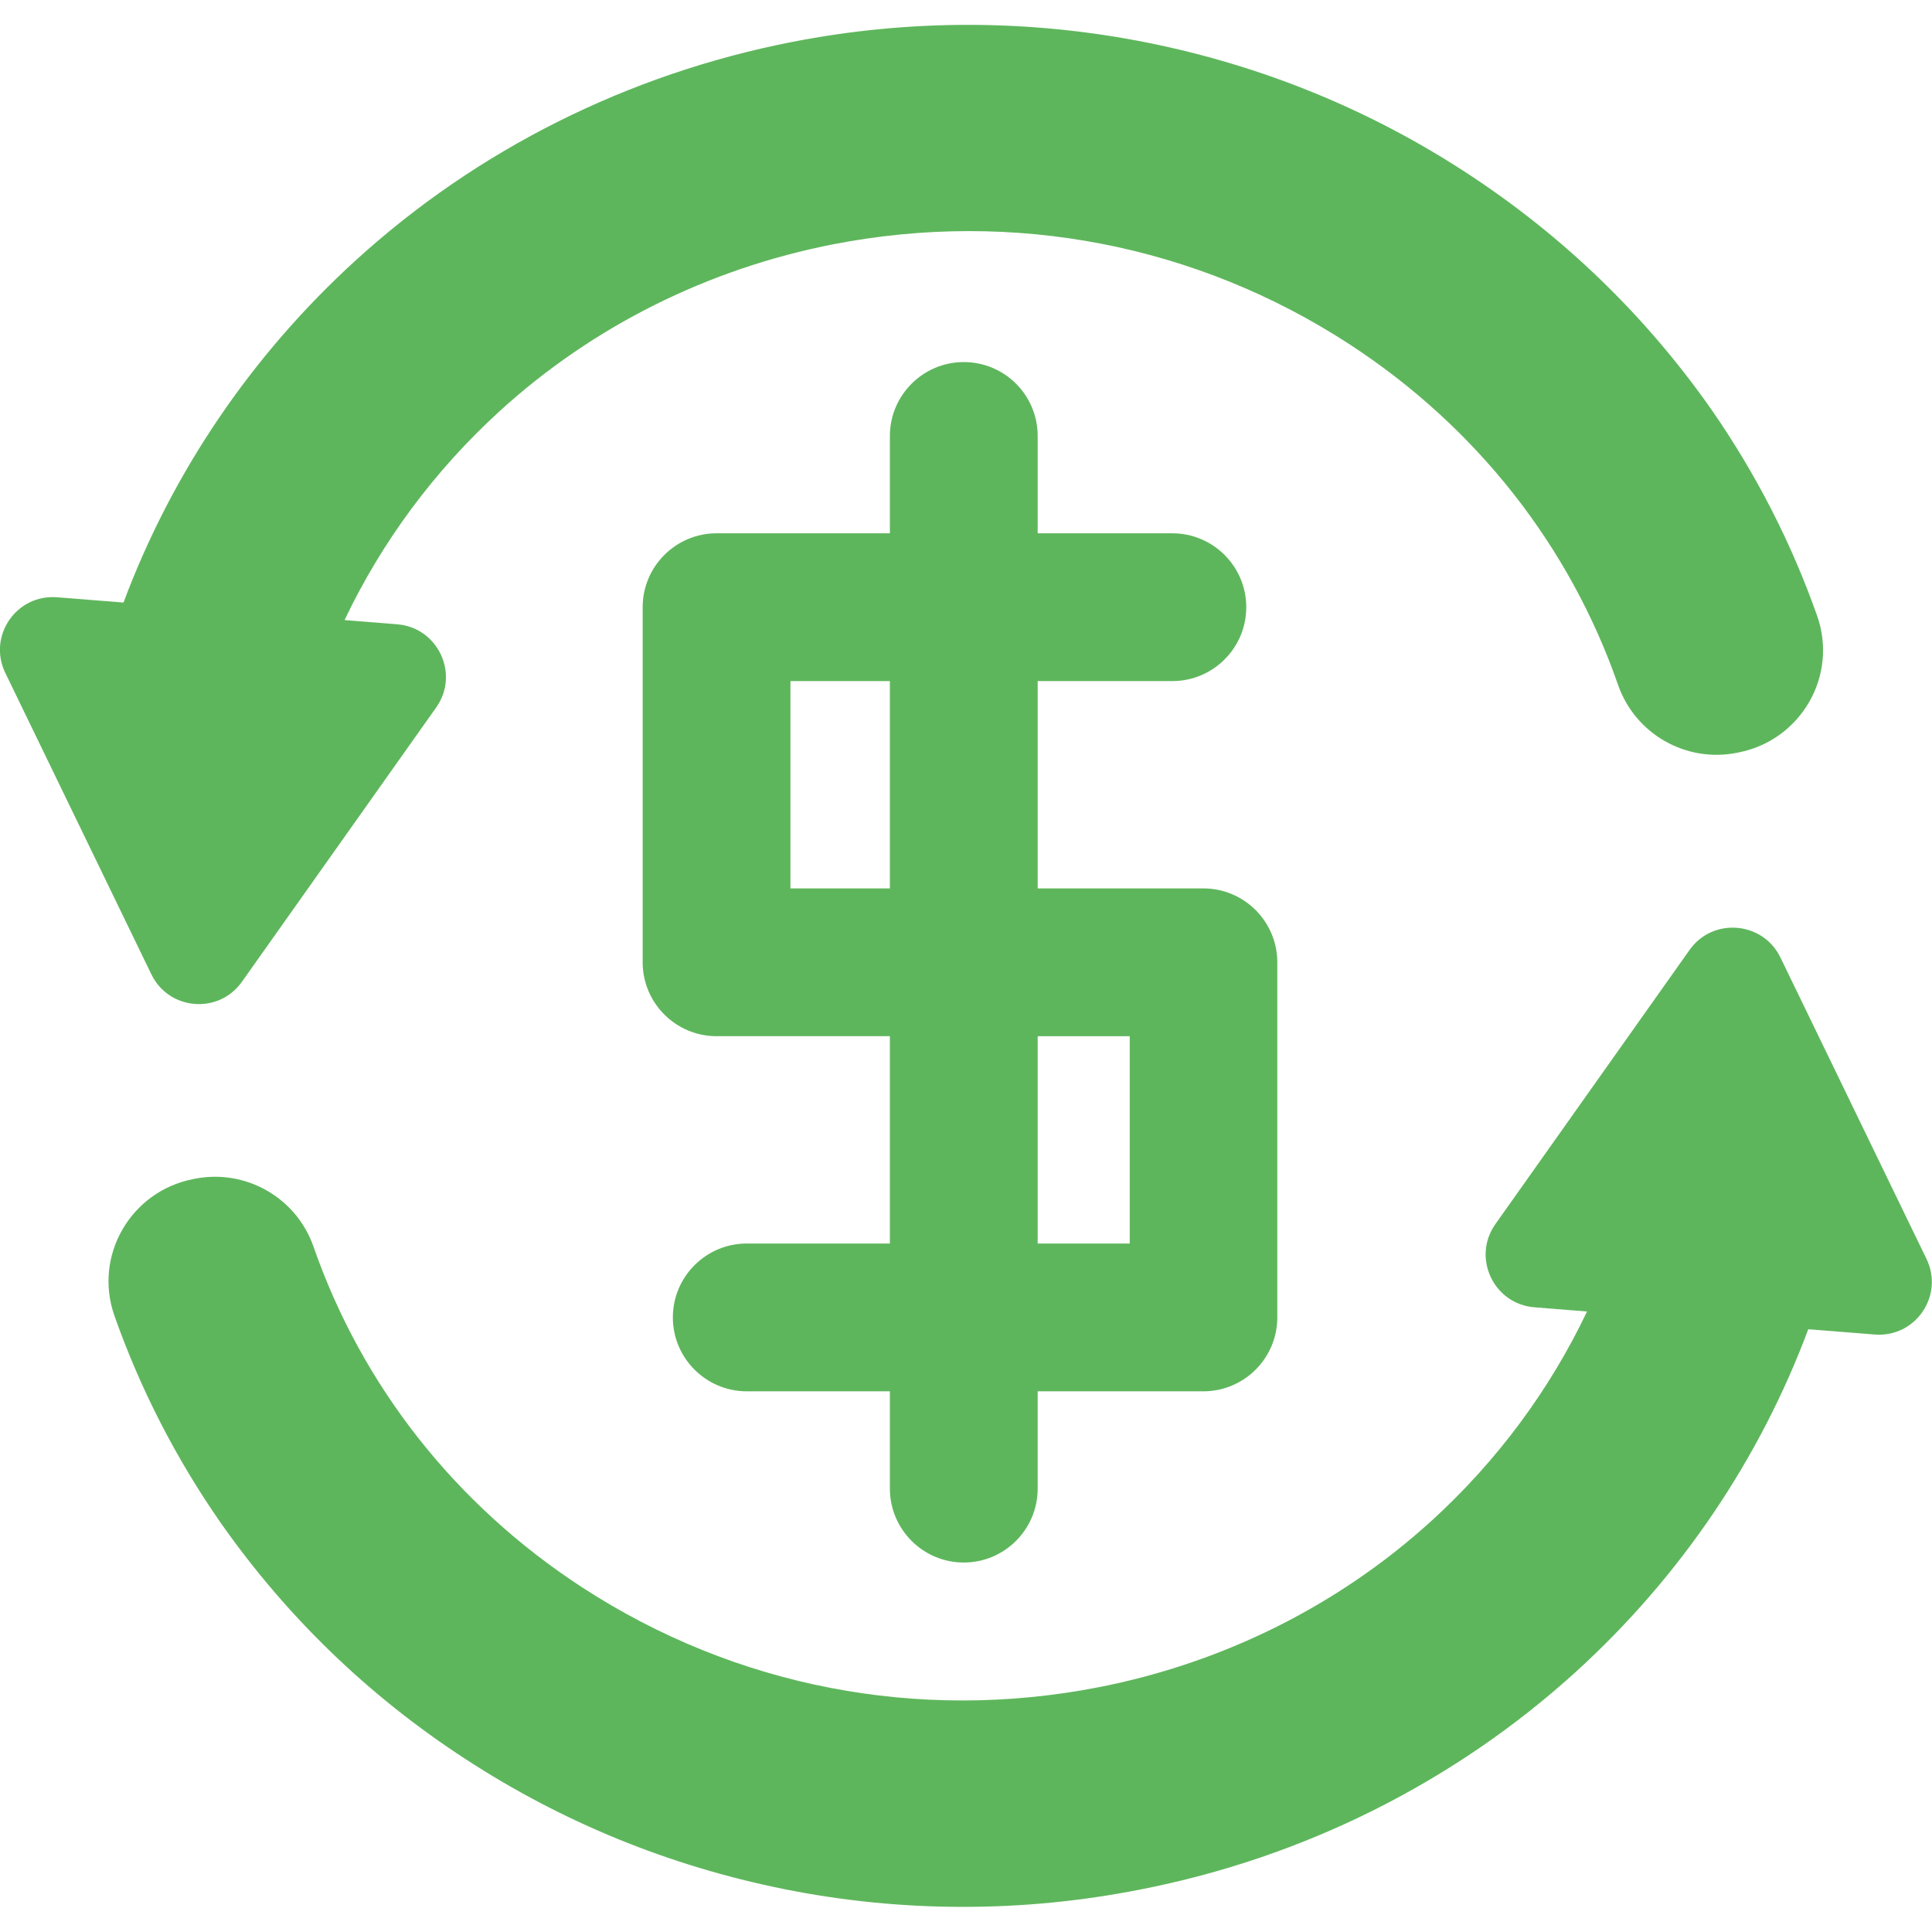 <?xml version="1.0" encoding="utf-8"?>
<!-- Generator: Adobe Illustrator 19.2.1, SVG Export Plug-In . SVG Version: 6.00 Build 0)  -->
<svg version="1.1" id="Capa_1" xmlns="http://www.w3.org/2000/svg" xmlns:xlink="http://www.w3.org/1999/xlink" x="0px" y="0px"
	 viewBox="0 0 915.1 915.1" style="enable-background:new 0 0 915.1 915.1;" xml:space="preserve">
<style type="text/css">
	.st0{fill:#5EB65C;}
</style>
<g>
	<g>
		<path class="st0" d="M71.7,461.5c8.3,17.1,31.9,19.1,42.9,3.5l92-129.9c11.2-15.8,0.9-37.8-18.4-39.4l-25-2
			c17.7-37.2,42.6-70.8,73.5-99c44-40.1,98.6-67.4,158-79c85.3-16.6,172,0.2,244.4,47.3c60.2,39.2,104.4,95.6,127.3,161.4
			c8.1,23.2,32,36.9,56.1,32.2l1-0.2c29.5-5.8,47.2-36.3,37.2-64.7c-12.2-34.6-29-67.4-50.2-97.9c-31.1-44.3-70-82-116-112
			S597.9,31.2,544,20.3C488.2,9.1,431.3,8.9,375,19.9c-77.5,15.2-148.9,50.9-206.5,103.4c-49.3,44.9-87,100.5-110,162.1L27,282.9
			c-19.3-1.5-32.9,18.4-24.5,35.8L71.7,461.5z"/>
		<path class="st0" d="M800.3,449.9l-92,129.9c-11.2,15.8-0.9,37.8,18.4,39.4l25,2c-17.7,37.2-42.6,70.8-73.5,99
			c-44,40.1-98.6,67.4-158,79c-85.3,16.6-172-0.2-244.4-47.3c-60.2-39.2-104.4-95.6-127.3-161.4c-8.1-23.2-32-36.9-56.1-32.2l-1,0.2
			c-29.5,5.8-47.2,36.3-37.2,64.7c12.2,34.6,29,67.4,50.2,97.9c31.1,44.4,70.1,82.2,116.1,112.1c46,30,96.6,50.6,150.5,61.5
			c28.2,5.7,56.7,8.5,85.2,8.5c27.9,0,55.9-2.7,83.8-8.2c77.5-15.1,149-50.9,206.6-103.3c49.3-44.9,86.9-100.5,109.9-162.1l31.5,2.5
			c19.3,1.5,32.9-18.4,24.5-35.8l-69.2-142.8C835,436.4,811.3,434.4,800.3,449.9z"/>
		<path class="st0" d="M456.5,171.5c-19.3,0-35,15.7-35,35v46.1h-82.1c-19.3,0-35,15.7-35,35v168.2c0,19.3,15.7,35,35,35h82.1V589
			h-67.8c-19.3,0-35,15.7-35,35s15.7,35,35,35h67.8v46.1c0,19.3,15.7,35,35,35s35-15.7,35-35V659H570c19.3,0,35-15.7,35-35V455.8
			c0-19.3-15.7-35-35-35h-78.5v-98.2h63.8c19.3,0,35-15.7,35-35c0-19.3-15.7-35-35-35h-63.8v-46.1
			C491.5,187.2,475.9,171.5,456.5,171.5z M421.5,420.8h-47.1v-98.2h47.1V420.8z M535.1,490.8V589h-43.6v-98.2H535.1z"/>
	</g>
</g>
</svg>
